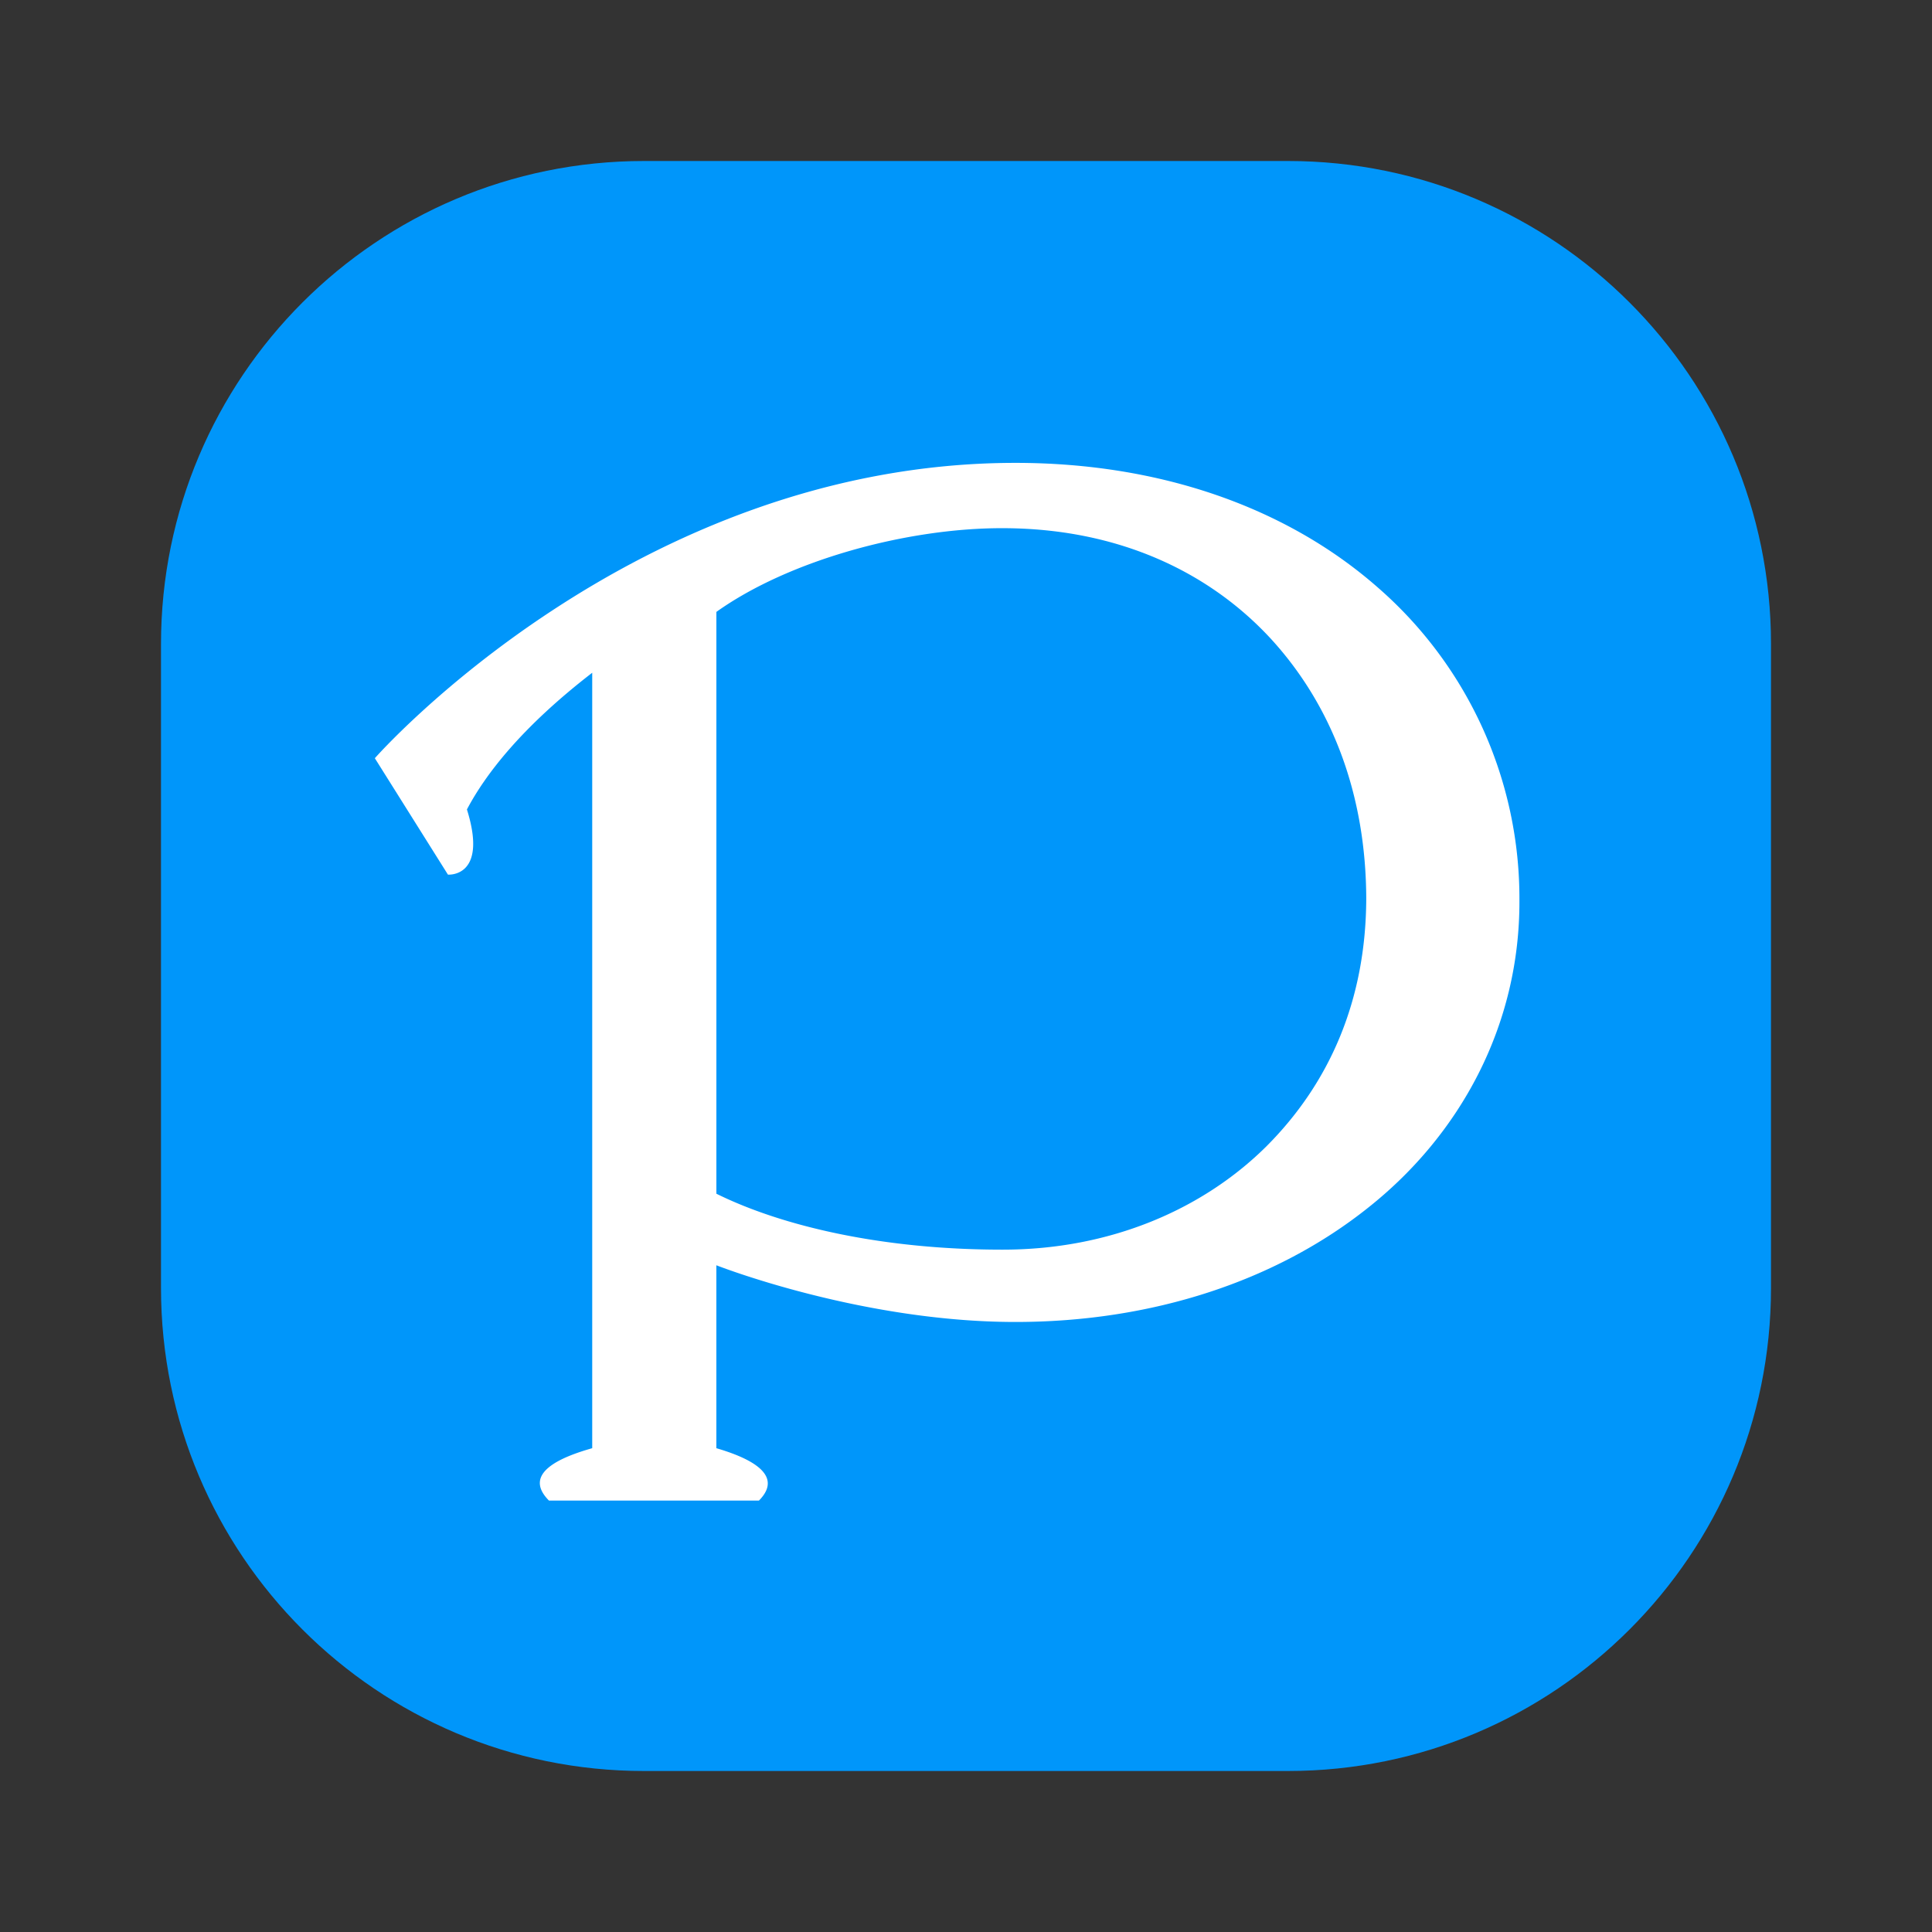 <svg xmlns="http://www.w3.org/2000/svg" viewBox="0 0 60 60" fill="none">
    <rect x="0" y="0" width="60" height="60" fill="#333333" stroke="none"/>
    <script xmlns=""/>
    <path d="M5 20c0-8.284 6.716-15 15-15h20c8.284 0 15 6.716 15 15v20c0 8.284-6.716 15-15 15H20c-8.284 0-15-6.716-15-15V20z" fill="#0096FA"/>
    <path fill-rule="evenodd" clip-rule="evenodd" d="M47.187 27.971a12.801 12.801 0 00-4.408-9.735c-2.791-2.448-6.7-3.861-11.243-3.861-11.841 0-19.895 9.172-19.895 9.172l2.27 3.615s1.255.106.59-2.024c.574-1.088 1.698-2.553 3.891-4.245v24.082c-.945.267-2.195.771-1.343 1.627h6.52c.86-.865-.496-1.385-1.322-1.627v-5.681s4.47 1.761 9.289 1.761c4.234 0 8.086-1.264 10.951-3.548 2.865-2.27 4.712-5.66 4.7-9.536zm-4.757-.06c-.011 3.134-1.125 5.715-3.106 7.695-1.981 1.963-4.862 3.205-8.186 3.203-3.708.002-6.83-.719-8.89-1.737V19.003c2.26-1.612 5.928-2.606 8.89-2.6 3.598.003 6.424 1.367 8.334 3.439 1.907 2.083 2.949 4.85 2.958 8.067z" fill="#fff"/>
    <script xmlns=""/>
</svg>